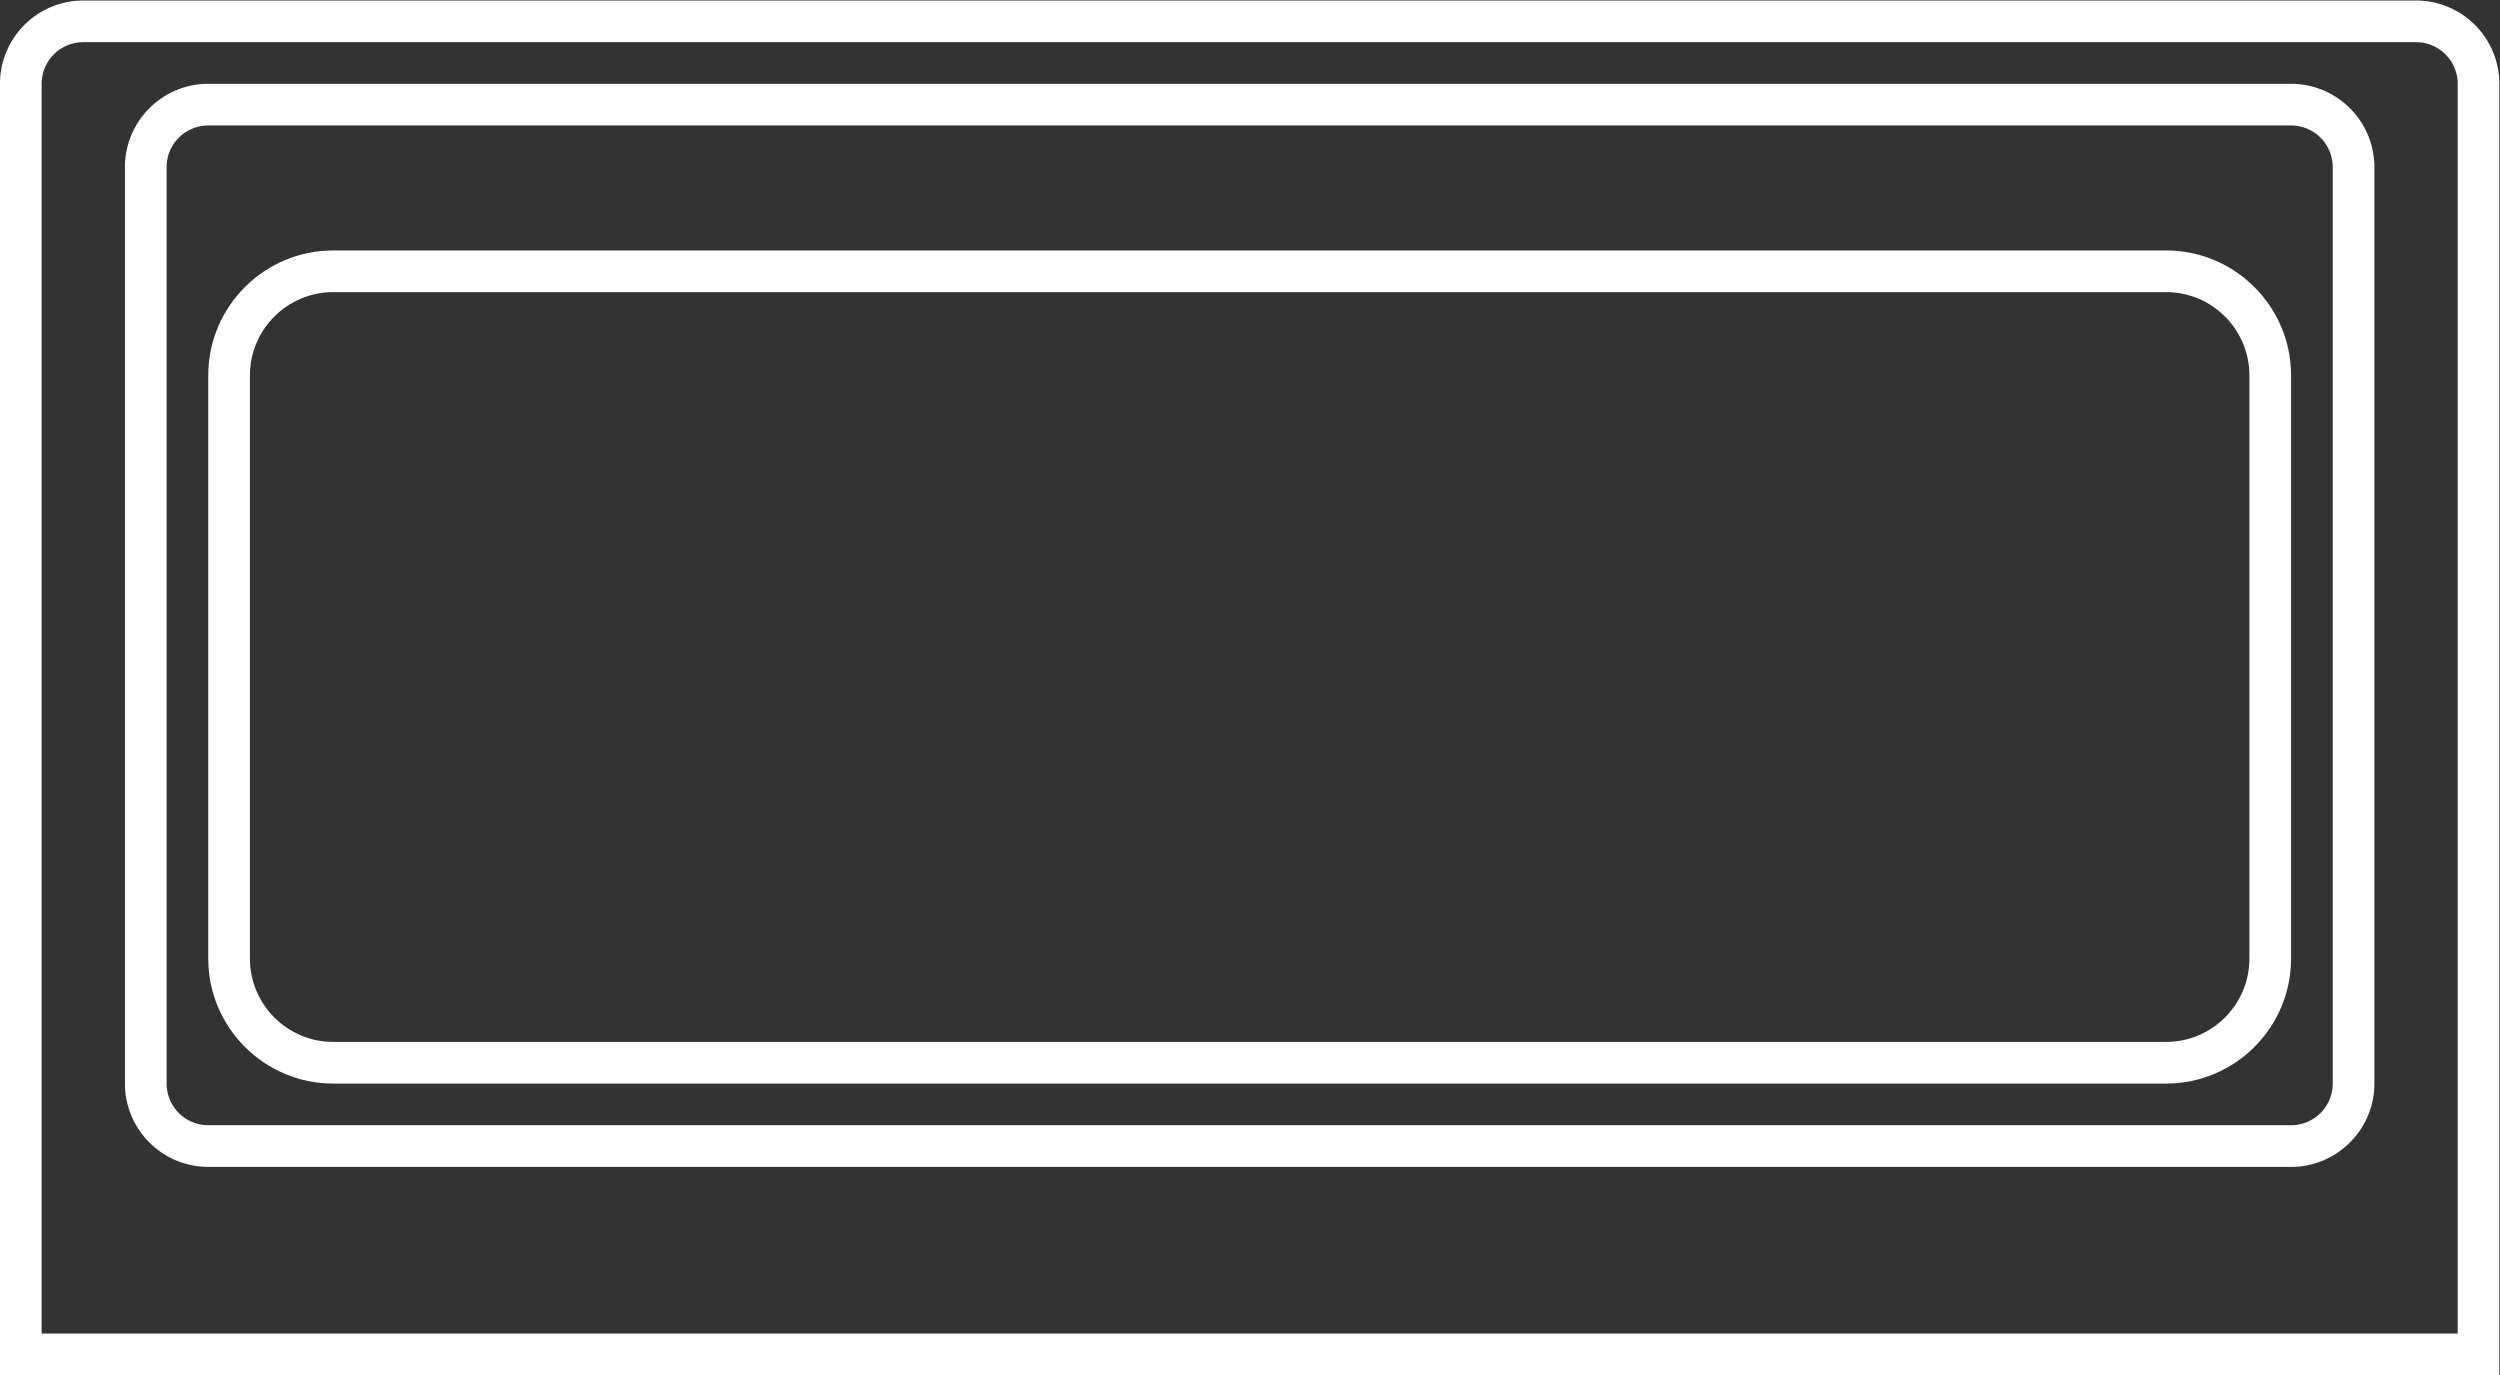 <svg xmlns="http://www.w3.org/2000/svg" xml:space="preserve" width="320" height="176"><rect width="100%" height="100%" fill="#333333" stroke="none"/><defs><clipPath id="a" clipPathUnits="userSpaceOnUse"><path d="M0 256h256V0H0Z"/></clipPath></defs><g clip-path="url(#a)" transform="matrix(1.333 0 0 -1.333 -10.667 261.333)"><path d="M0 0h-224c-4.411 0-8-3.589-8-8v-124H8V-8c0 4.411-3.589 8-8 8m0-4a4 4 0 0 0 4-4v-120h-232V-8a4 4 0 0 0 4 4z" style="fill:#fff;fill-opacity:1;fill-rule:nonzero;stroke:none" transform="translate(240 196)"/><path d="M0 0h-200c-4.411 0-8-3.589-8-8v-88c0-4.411 3.589-8 8-8H0c4.411 0 8 3.589 8 8v88c0 4.411-3.589 8-8 8m0-4a4 4 0 0 0 4-4v-88a4 4 0 0 0-4-4h-200a4 4 0 0 0-4 4v88a4 4 0 0 0 4 4z" style="fill:#fff;fill-opacity:1;fill-rule:nonzero;stroke:none" transform="translate(228 188)"/><path d="M0 0h-176c-6.617 0-12-5.383-12-12v-56c0-6.617 5.383-12 12-12H0c6.617 0 12 5.383 12 12v56C12-5.383 6.617 0 0 0m0-4c4.411 0 8-3.589 8-8v-56c0-4.411-3.589-8-8-8h-176c-4.411 0-8 3.589-8 8v56c0 4.411 3.589 8 8 8z" style="fill:#fff;fill-opacity:1;fill-rule:nonzero;stroke:none" transform="translate(216 172)"/></g></svg>
